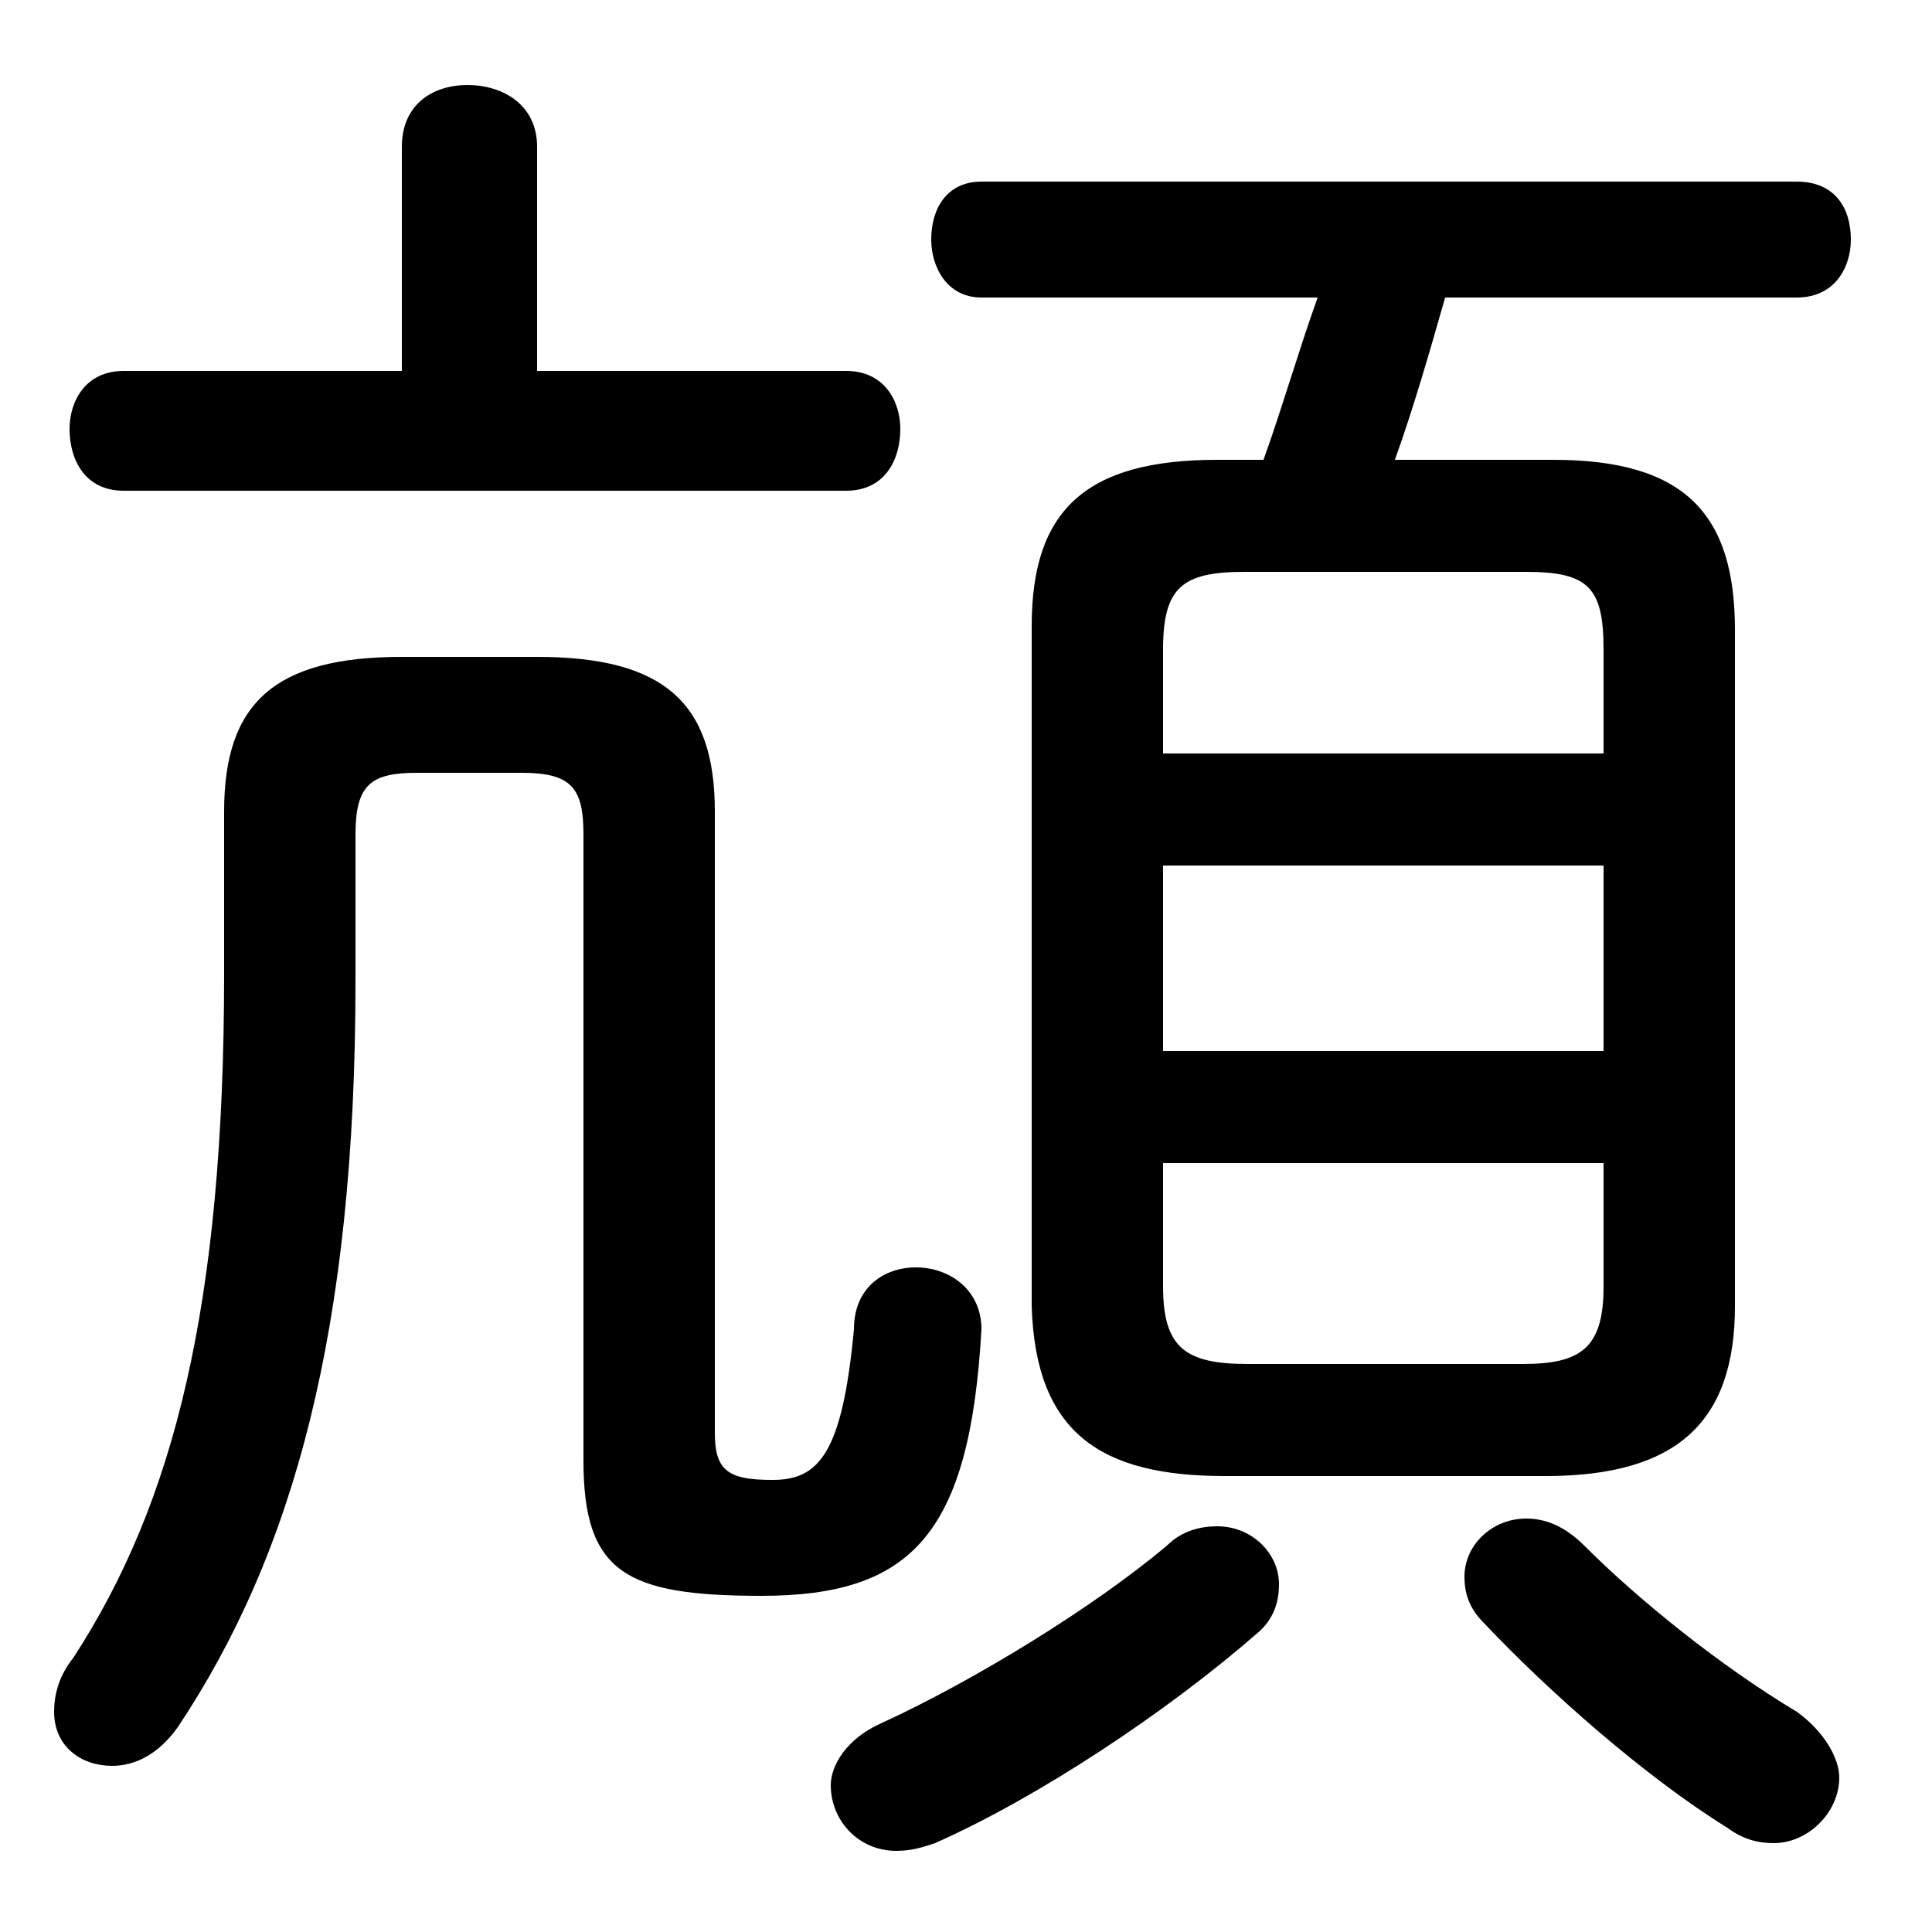 <svg xmlns="http://www.w3.org/2000/svg" viewBox="0 -44.0 50.0 50.0">
    <rect x="0" y="-44.0" width="50.0" height="50.0" fill="#808080" stroke="none"/>
    <g transform="scale(1, -1)">
        <!-- ボディの枠 -->
        <rect x="0" y="-6.0" width="50.0" height="50.0"
            stroke="white" fill="white"/>
        <!-- グリフ座標系の原点 -->
        <circle cx="0" cy="0" r="5" fill="white"/>
        <!-- グリフのアウトライン -->
        <g style="fill:black;stroke:#000000;stroke-width:0;stroke-linecap:round;stroke-linejoin:round;">
        <path d="M 40.0 5.8 C 43.4 5.8 44.9 7.2 44.9 10.2 L 44.9 27.7 C 44.9 30.7 43.6 32.1 40.2 32.1 L 36.1 32.1 C 36.6 33.5 37.0 34.9 37.4 36.3 L 46.5 36.3 C 47.5 36.3 47.9 37.1 47.9 37.8 C 47.9 38.6 47.5 39.3 46.5 39.3 L 25.4 39.3 C 24.5 39.3 24.1 38.6 24.1 37.8 C 24.1 37.1 24.5 36.3 25.4 36.3 L 34.1 36.3 C 33.6 34.9 33.2 33.5 32.7 32.1 L 31.5 32.1 C 28.1 32.1 26.7 30.8 26.7 27.8 L 26.7 10.2 C 26.8 6.9 28.5 5.8 31.7 5.8 Z M 32.3 8.7 C 30.7 8.7 30.1 9.1 30.1 10.7 L 30.1 13.9 L 41.5 13.9 L 41.5 10.7 C 41.5 9.1 40.9 8.7 39.4 8.7 Z M 30.1 21.6 L 41.5 21.6 L 41.5 16.8 L 30.1 16.8 Z M 41.5 24.5 L 30.1 24.5 L 30.1 27.2 C 30.1 28.8 30.6 29.2 32.2 29.2 L 39.5 29.2 C 41.1 29.2 41.5 28.8 41.5 27.2 Z M 13.9 34.4 L 13.9 40.2 C 13.9 41.3 13.0 41.8 12.1 41.8 C 11.2 41.8 10.4 41.3 10.4 40.2 L 10.4 34.4 L 3.2 34.4 C 2.2 34.4 1.8 33.6 1.8 32.9 C 1.8 32.1 2.2 31.3 3.2 31.3 L 21.9 31.3 C 22.9 31.3 23.3 32.1 23.3 32.9 C 23.3 33.6 22.9 34.4 21.9 34.4 Z M 30.2 4.0 C 28.3 2.4 25.2 0.5 22.8 -0.6 C 21.9 -1.0 21.5 -1.7 21.5 -2.2 C 21.5 -3.1 22.2 -3.9 23.2 -3.9 C 23.6 -3.9 23.9 -3.8 24.2 -3.7 C 26.9 -2.5 30.2 -0.3 32.5 1.7 C 33.0 2.1 33.1 2.6 33.1 3.0 C 33.1 3.8 32.4 4.5 31.5 4.5 C 31.1 4.5 30.6 4.4 30.2 4.0 Z M 41.0 4.0 C 40.5 4.5 40.0 4.7 39.5 4.7 C 38.6 4.7 37.9 4.0 37.9 3.2 C 37.9 2.8 38.0 2.4 38.4 2.0 C 40.1 0.2 42.6 -2.0 44.7 -3.3 C 45.1 -3.6 45.5 -3.7 45.9 -3.7 C 46.8 -3.7 47.6 -2.9 47.6 -2.0 C 47.6 -1.5 47.2 -0.8 46.5 -0.3 C 44.5 0.9 42.4 2.6 41.0 4.0 Z M 15.1 6.2 C 15.1 3.3 16.2 2.7 19.7 2.7 C 23.6 2.7 25.1 4.3 25.4 9.6 C 25.4 10.6 24.6 11.2 23.7 11.2 C 22.9 11.2 22.1 10.7 22.1 9.6 C 21.8 6.4 21.2 5.7 20.0 5.7 C 18.9 5.7 18.5 5.9 18.5 6.9 L 18.5 23.0 C 18.5 25.8 17.2 27.0 13.9 27.0 L 10.4 27.0 C 7.1 27.0 5.8 25.8 5.8 23.0 L 5.8 18.8 C 5.8 10.2 4.5 5.1 1.9 1.1 C 1.5 0.6 1.4 0.1 1.4 -0.3 C 1.4 -1.2 2.1 -1.7 2.9 -1.7 C 3.5 -1.7 4.1 -1.4 4.6 -0.7 C 7.6 3.8 9.2 9.6 9.2 18.6 L 9.2 22.4 C 9.2 23.7 9.6 24.0 10.8 24.0 L 13.5 24.0 C 14.8 24.0 15.1 23.6 15.1 22.4 Z"/>
    </g>
    </g>
</svg>
